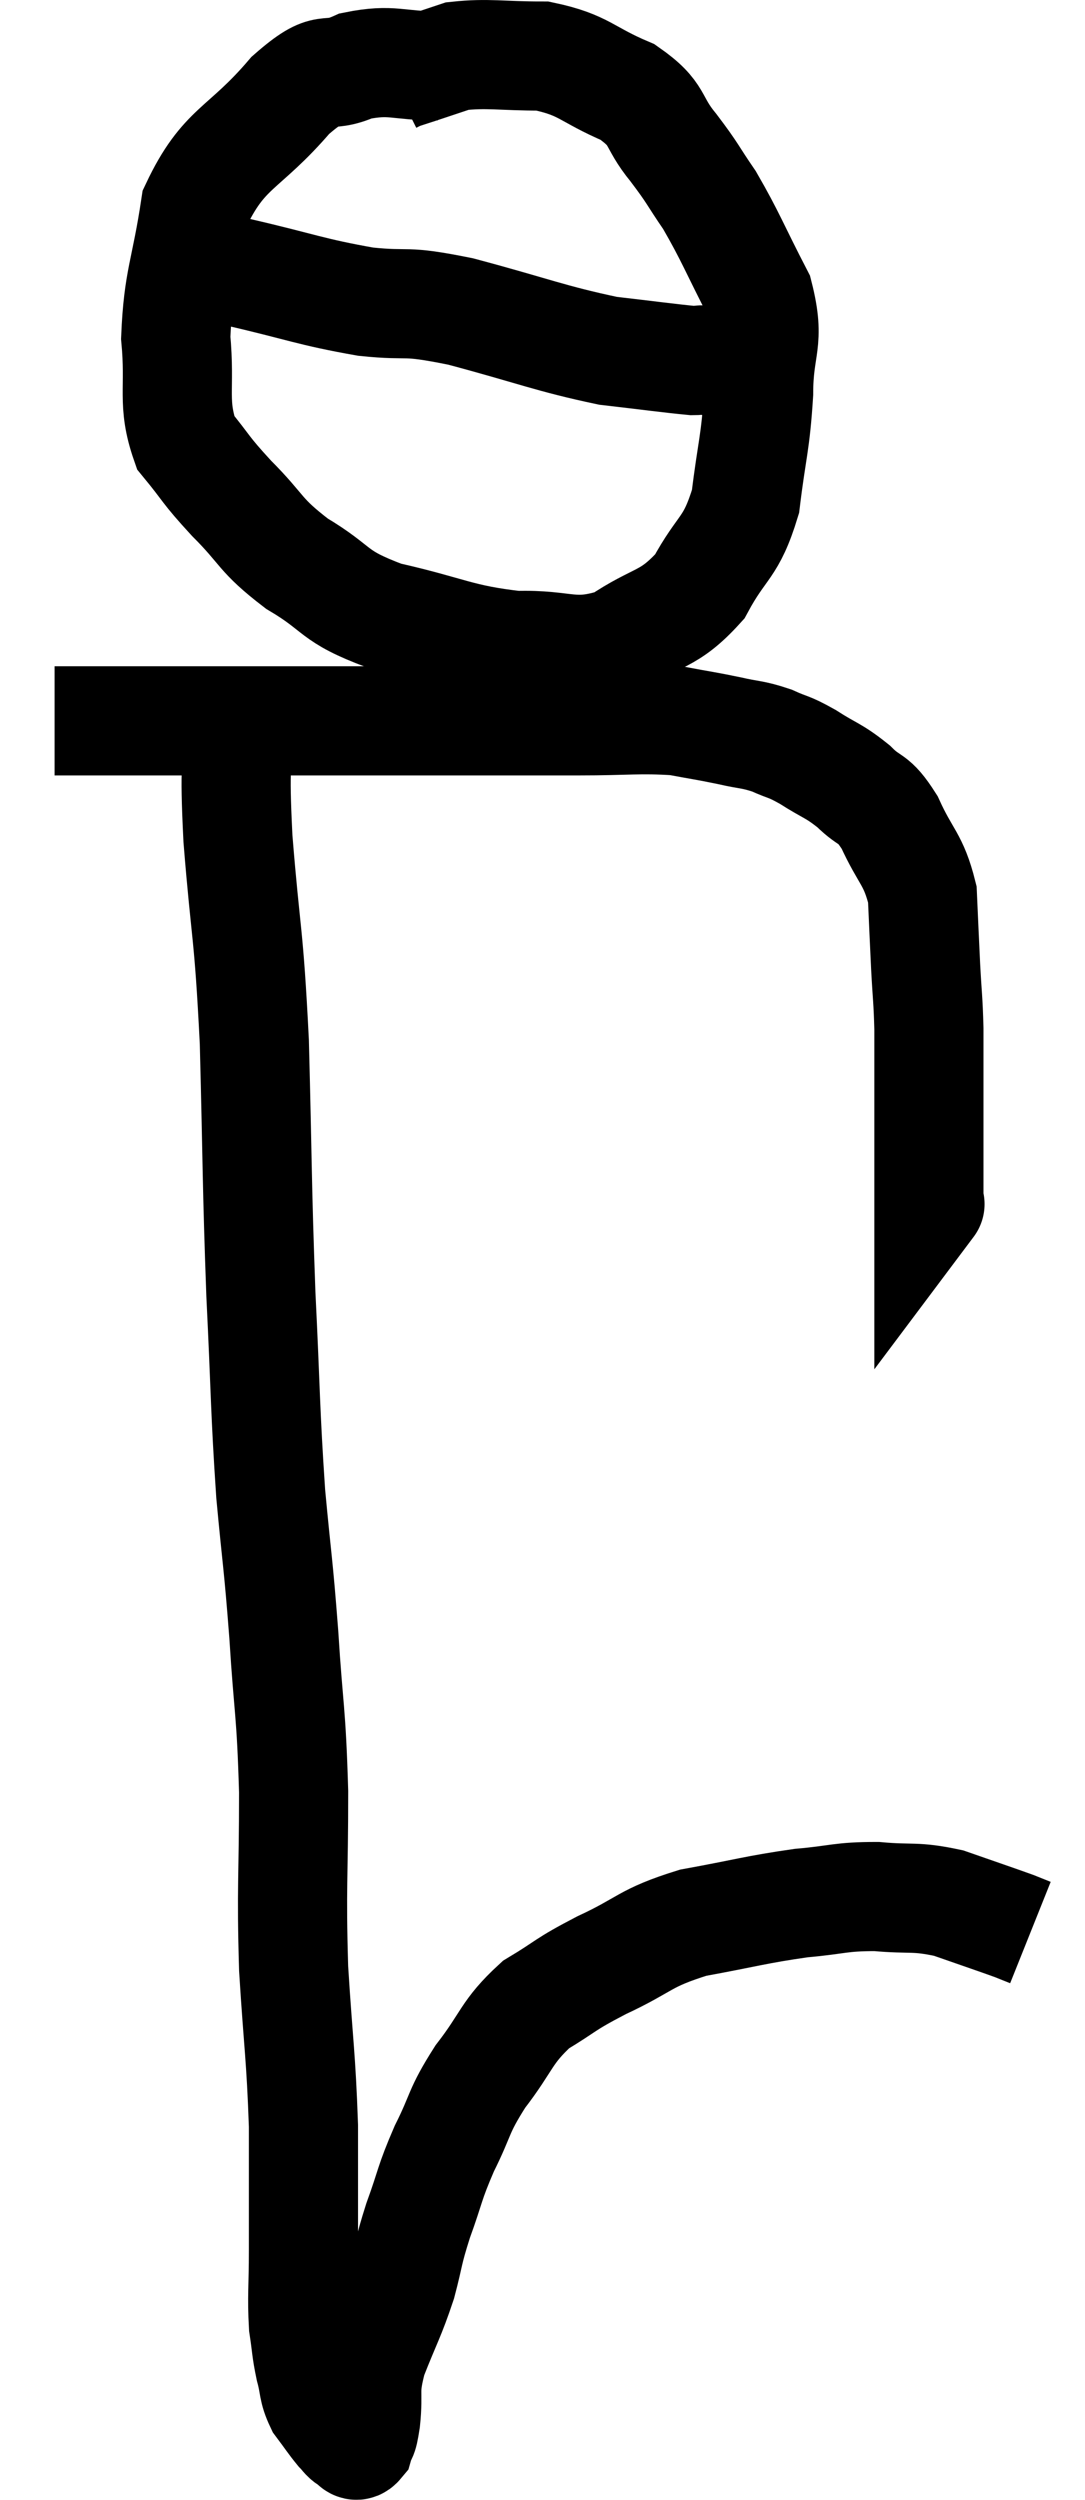 <svg xmlns="http://www.w3.org/2000/svg" viewBox="13.88 0.653 19.88 45.8" width="19.88" height="45.8"><path d="M 14.88 13.86 C 15.27 13.86, 15.015 13.86, 15.66 13.86 C 16.56 13.86, 16.185 13.86, 17.46 13.86 C 19.11 13.86, 19.245 13.86, 20.76 13.86 C 22.14 13.86, 22.59 13.86, 23.52 13.86 C 24 13.86, 23.79 13.86, 24.48 13.86 C 25.38 13.86, 25.59 13.815, 26.28 13.86 C 26.76 13.95, 26.805 13.95, 27.24 14.04 C 27.63 14.13, 27.66 14.1, 28.02 14.22 C 28.35 14.37, 28.305 14.31, 28.68 14.52 C 29.1 14.79, 29.145 14.76, 29.52 15.06 C 29.85 15.39, 29.865 15.225, 30.18 15.72 C 30.48 16.38, 30.615 16.38, 30.78 17.04 C 30.81 17.7, 30.81 17.745, 30.84 18.36 C 30.87 18.93, 30.885 18.945, 30.9 19.5 C 30.9 20.04, 30.9 20.01, 30.9 20.58 C 30.9 21.18, 30.9 21.315, 30.9 21.78 C 30.9 22.11, 30.9 22.2, 30.9 22.44 C 30.9 22.59, 30.9 22.665, 30.9 22.74 C 30.9 22.74, 30.945 22.68, 30.9 22.74 L 30.72 22.98" fill="none" stroke="black" stroke-width="2"></path><path d="M 21.9 1.86 C 21.15 1.86, 21.075 1.725, 20.4 1.86 C 19.8 2.13, 19.935 1.755, 19.2 2.4 C 18.33 3.42, 17.985 3.33, 17.46 4.44 C 17.28 5.64, 17.145 5.76, 17.1 6.84 C 17.19 7.8, 17.025 8.025, 17.28 8.76 C 17.7 9.27, 17.61 9.225, 18.12 9.78 C 18.72 10.38, 18.615 10.44, 19.32 10.98 C 20.13 11.46, 19.935 11.565, 20.94 11.94 C 22.14 12.21, 22.275 12.36, 23.34 12.48 C 24.27 12.45, 24.36 12.69, 25.2 12.42 C 25.95 11.91, 26.115 12.045, 26.7 11.4 C 27.12 10.62, 27.27 10.725, 27.54 9.84 C 27.66 8.85, 27.72 8.805, 27.78 7.86 C 27.78 6.96, 28.005 6.945, 27.78 6.06 C 27.33 5.19, 27.27 4.995, 26.88 4.32 C 26.55 3.84, 26.595 3.855, 26.22 3.36 C 25.8 2.85, 25.98 2.76, 25.38 2.34 C 24.6 2.01, 24.6 1.845, 23.82 1.68 C 23.04 1.68, 22.83 1.62, 22.26 1.68 C 21.9 1.8, 21.81 1.83, 21.54 1.92 C 21.36 1.98, 21.3 1.995, 21.18 2.04 L 21.06 2.1" fill="none" stroke="black" stroke-width="2"></path><path d="M 17.16 5.34 C 17.7 5.49, 17.385 5.43, 18.24 5.64 C 19.41 5.91, 19.56 6, 20.58 6.18 C 21.45 6.27, 21.21 6.135, 22.32 6.36 C 23.67 6.72, 23.955 6.855, 25.02 7.08 C 25.8 7.17, 26.115 7.215, 26.58 7.26 C 26.73 7.26, 26.685 7.23, 26.88 7.26 C 27.12 7.32, 27.24 7.35, 27.36 7.38 L 27.36 7.38" fill="none" stroke="black" stroke-width="2"></path><path d="M 18.24 13.74 C 18.24 14.88, 18.165 14.52, 18.24 16.02 C 18.39 17.88, 18.435 17.655, 18.54 19.74 C 18.6 22.05, 18.585 22.29, 18.66 24.36 C 18.75 26.19, 18.735 26.46, 18.84 28.02 C 18.96 29.31, 18.975 29.235, 19.08 30.6 C 19.17 32.04, 19.215 31.95, 19.26 33.48 C 19.26 35.1, 19.215 35.19, 19.26 36.72 C 19.35 38.16, 19.395 38.31, 19.44 39.6 C 19.44 40.74, 19.44 40.965, 19.44 41.88 C 19.44 42.57, 19.41 42.72, 19.44 43.26 C 19.5 43.65, 19.485 43.68, 19.56 44.04 C 19.65 44.37, 19.605 44.415, 19.74 44.7 C 19.92 44.94, 19.965 45.015, 20.1 45.18 C 20.19 45.27, 20.19 45.3, 20.28 45.36 C 20.37 45.39, 20.385 45.51, 20.46 45.42 C 20.52 45.21, 20.52 45.39, 20.58 45 C 20.64 44.43, 20.535 44.49, 20.7 43.86 C 20.97 43.17, 21.03 43.11, 21.24 42.48 C 21.39 41.91, 21.345 41.955, 21.54 41.34 C 21.78 40.68, 21.735 40.68, 22.02 40.02 C 22.35 39.36, 22.26 39.36, 22.68 38.7 C 23.19 38.04, 23.145 37.89, 23.7 37.38 C 24.3 37.02, 24.18 37.035, 24.9 36.66 C 25.74 36.27, 25.665 36.165, 26.58 35.88 C 27.57 35.7, 27.72 35.64, 28.56 35.52 C 29.25 35.46, 29.265 35.4, 29.94 35.4 C 30.6 35.46, 30.63 35.385, 31.26 35.52 C 31.86 35.73, 32.085 35.805, 32.46 35.94 C 32.61 36, 32.685 36.03, 32.76 36.06 L 32.76 36.06" fill="none" stroke="black" stroke-width="2"></path></svg>